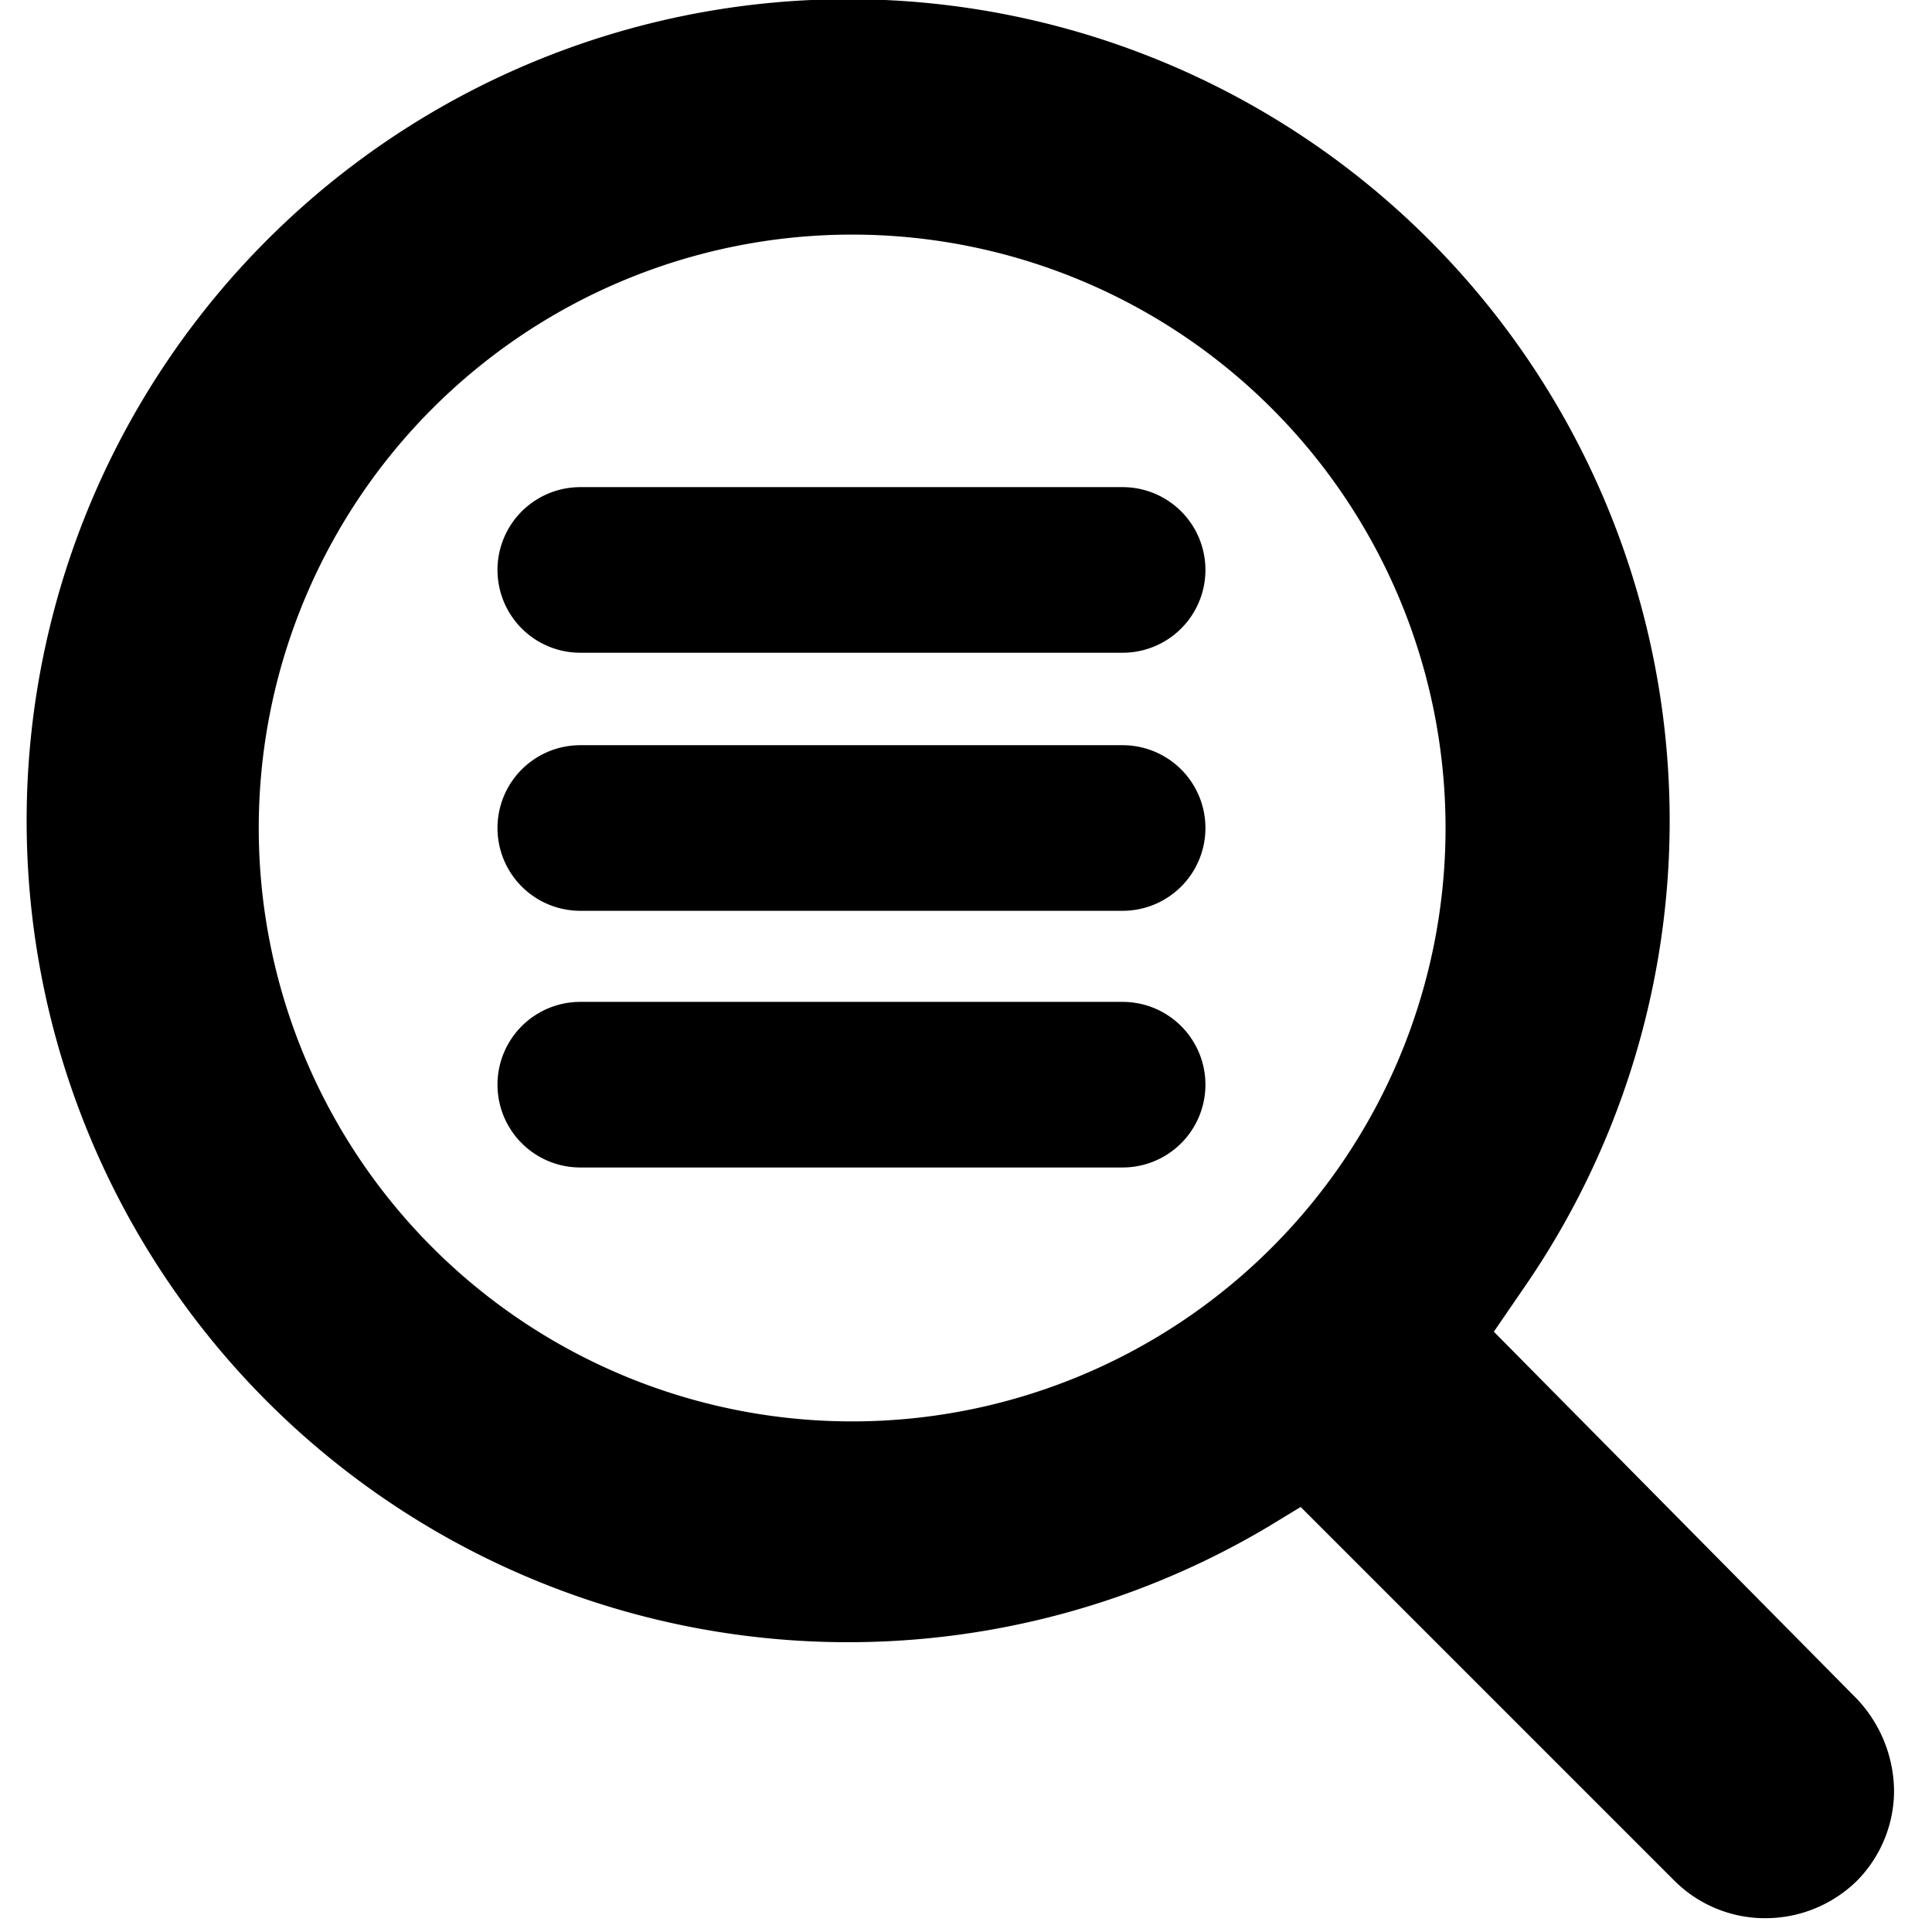 <svg data-tags="text,search,find,magnifying glass,data" xmlns="http://www.w3.org/2000/svg" viewBox="0 0 14 14"><path d="m13.455 12.31-2.63-2.66.24-.35a5.953 5.953 0 1 0-1.87 1.76l.23-.14 2.71 2.71a.93.93 0 0 0 .66.27.946.946 0 0 0 .66-.27.93.93 0 0 0 .27-.66.983.983 0 0 0-.27-.66Zm-7.28-2.01a4.3 4.3 0 1 1 4.3-4.3 4.3 4.3 0 0 1-4.3 4.3Z"/><path d="M8.135 3.53h-3.93a.6.6 0 0 0 0 1.2h3.93a.6.6 0 1 0 0-1.2ZM8.135 5.4h-3.93a.6.6 0 0 0 0 1.2h3.93a.6.6 0 1 0 0-1.2ZM8.135 7.26h-3.93a.6.6 0 1 0 0 1.2h3.93a.6.6 0 1 0 0-1.2Z"/></svg>